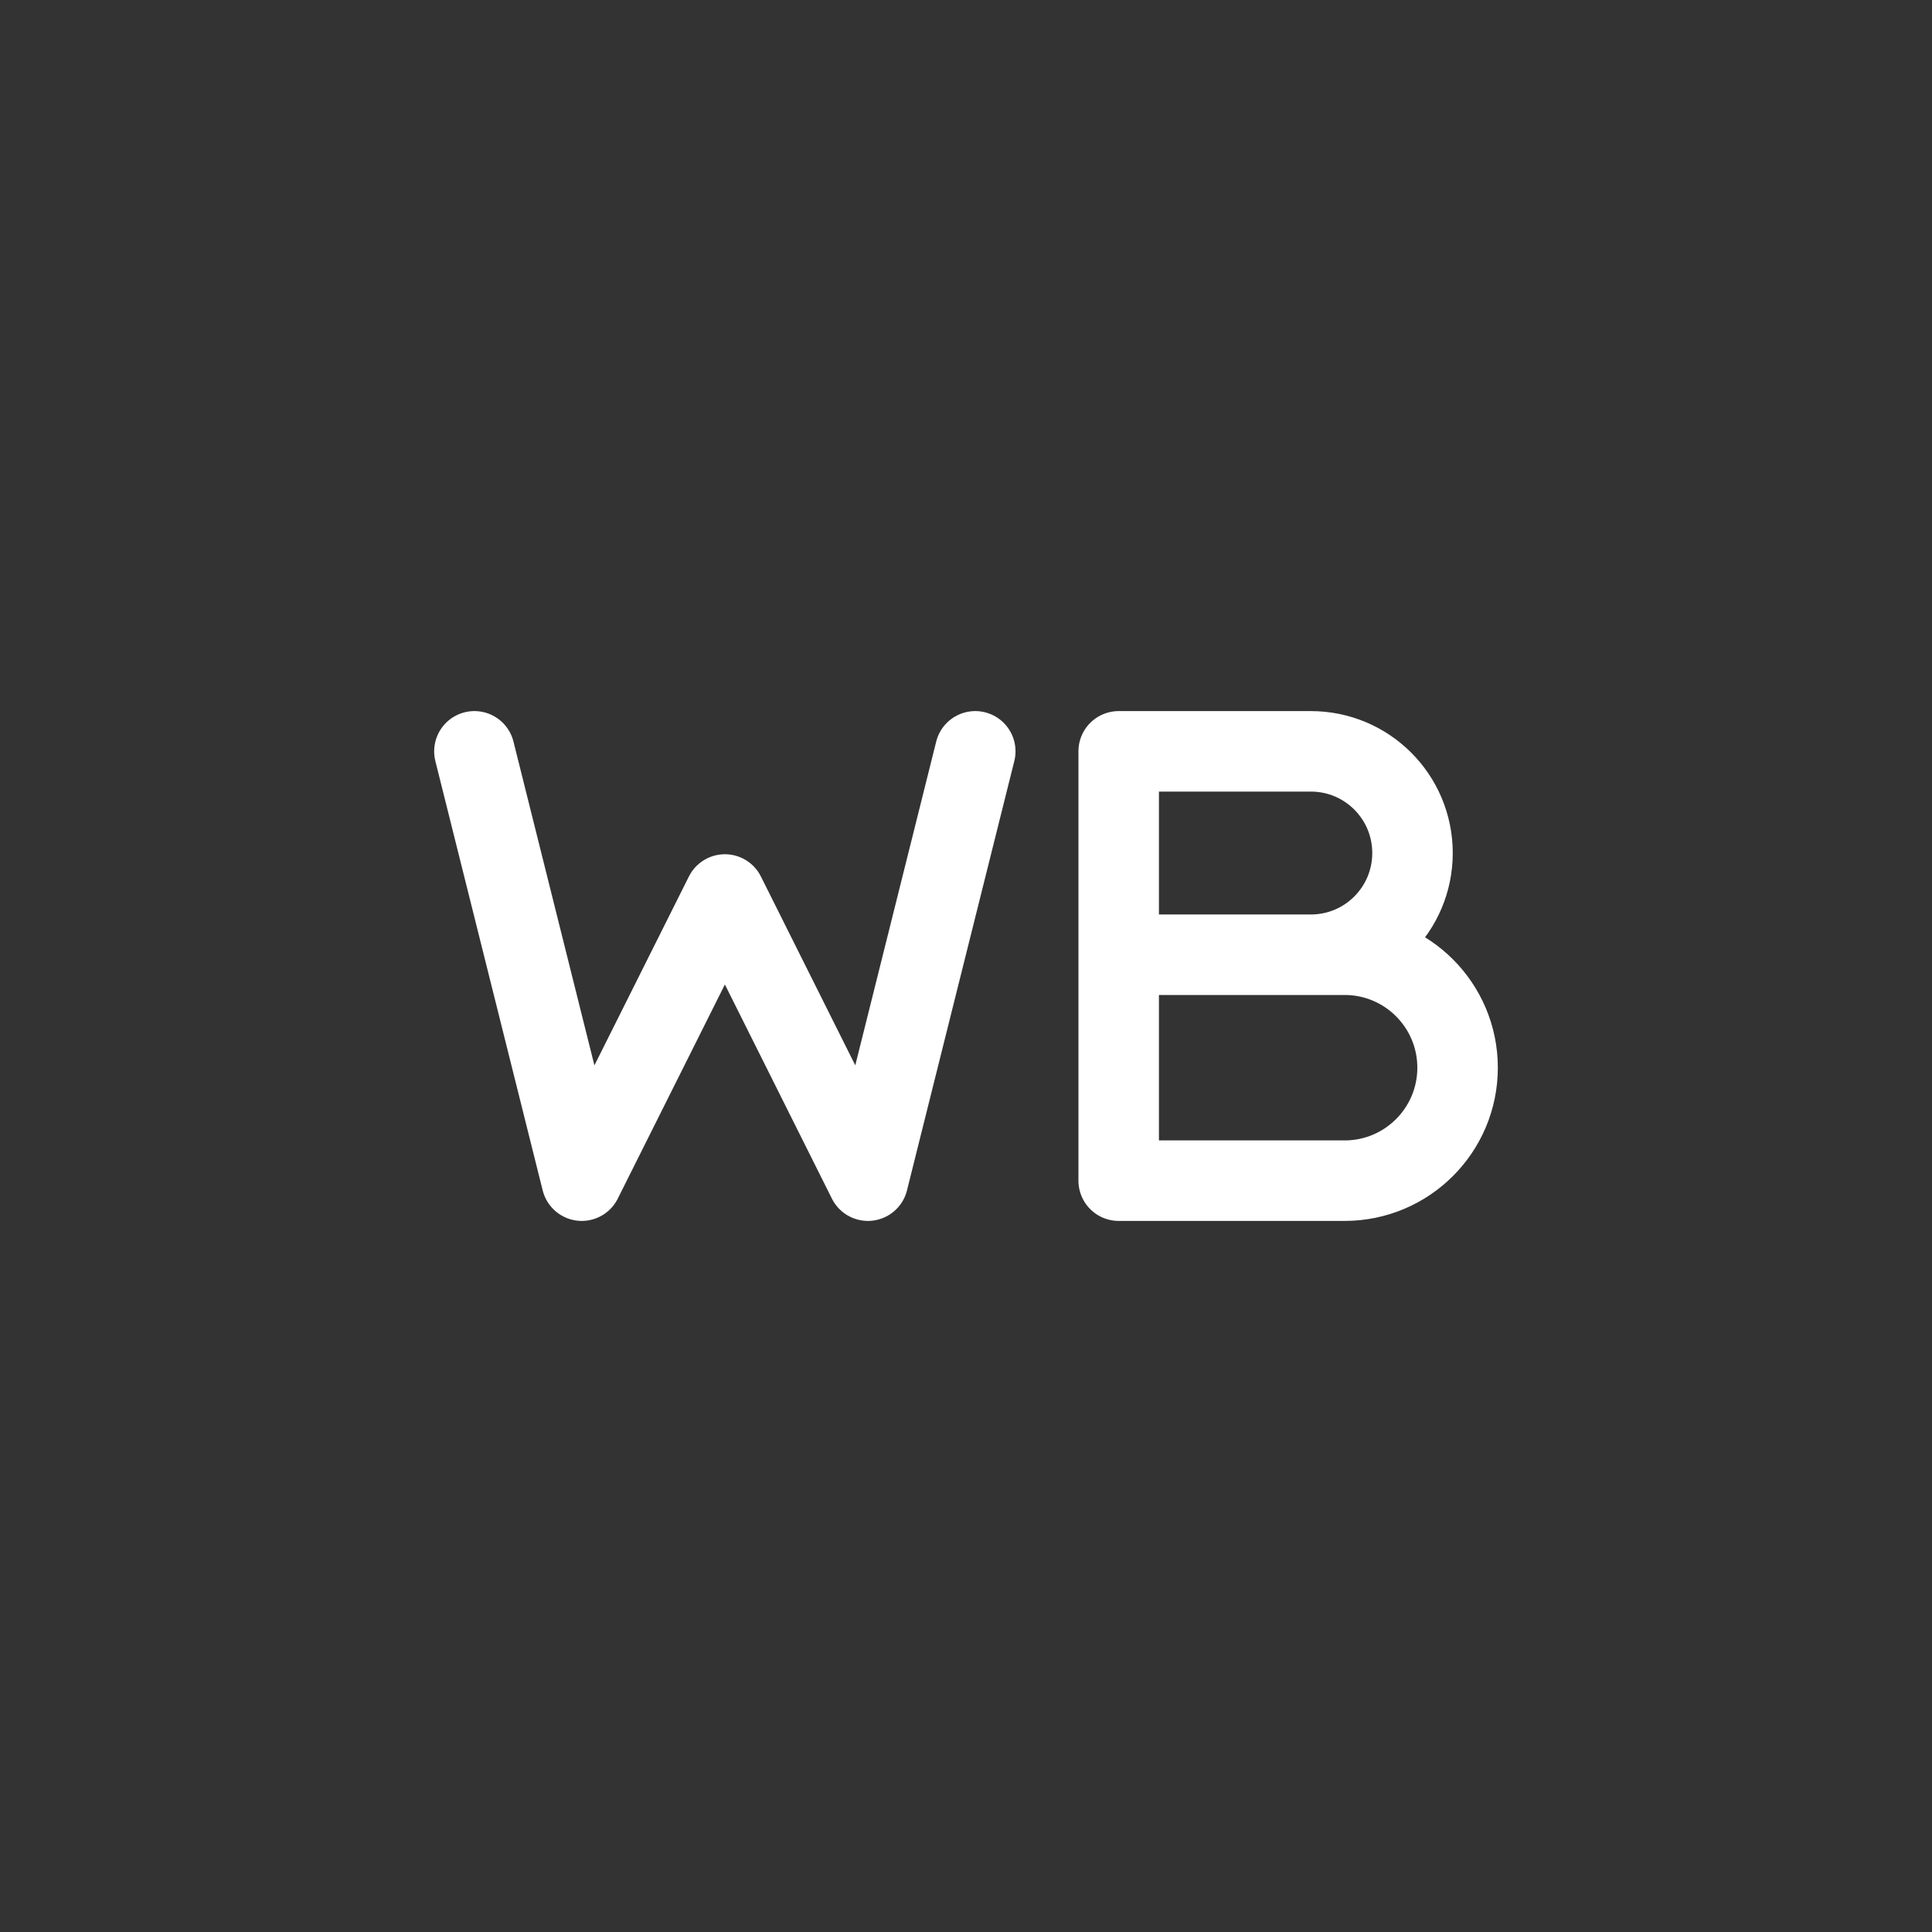 <?xml version="1.0" encoding="UTF-8"?>
<svg id="Layer_3" data-name="Layer 3" xmlns="http://www.w3.org/2000/svg" viewBox="0 0 144 144">
  <rect x="0" y="0" width="144" height="144" fill="#333333" stroke="none"/>
  <path d="M83.38,71.16h16.84c4.65,0,8.42,3.77,8.42,8.42s-3.77,8.42-8.42,8.42h-16.84v-32h14.32c4.19,0,7.58,3.39,7.58,7.58s-3.39,7.58-7.58,7.58" fill="none" stroke="#fff" stroke-linecap="round" stroke-linejoin="round" stroke-width="6"/>
  <polyline points="35.36 56 43.36 88 54.03 66.67 64.69 88 72.69 56" fill="none" stroke="#fff" stroke-linecap="round" stroke-linejoin="round" stroke-width="6"/>
</svg>